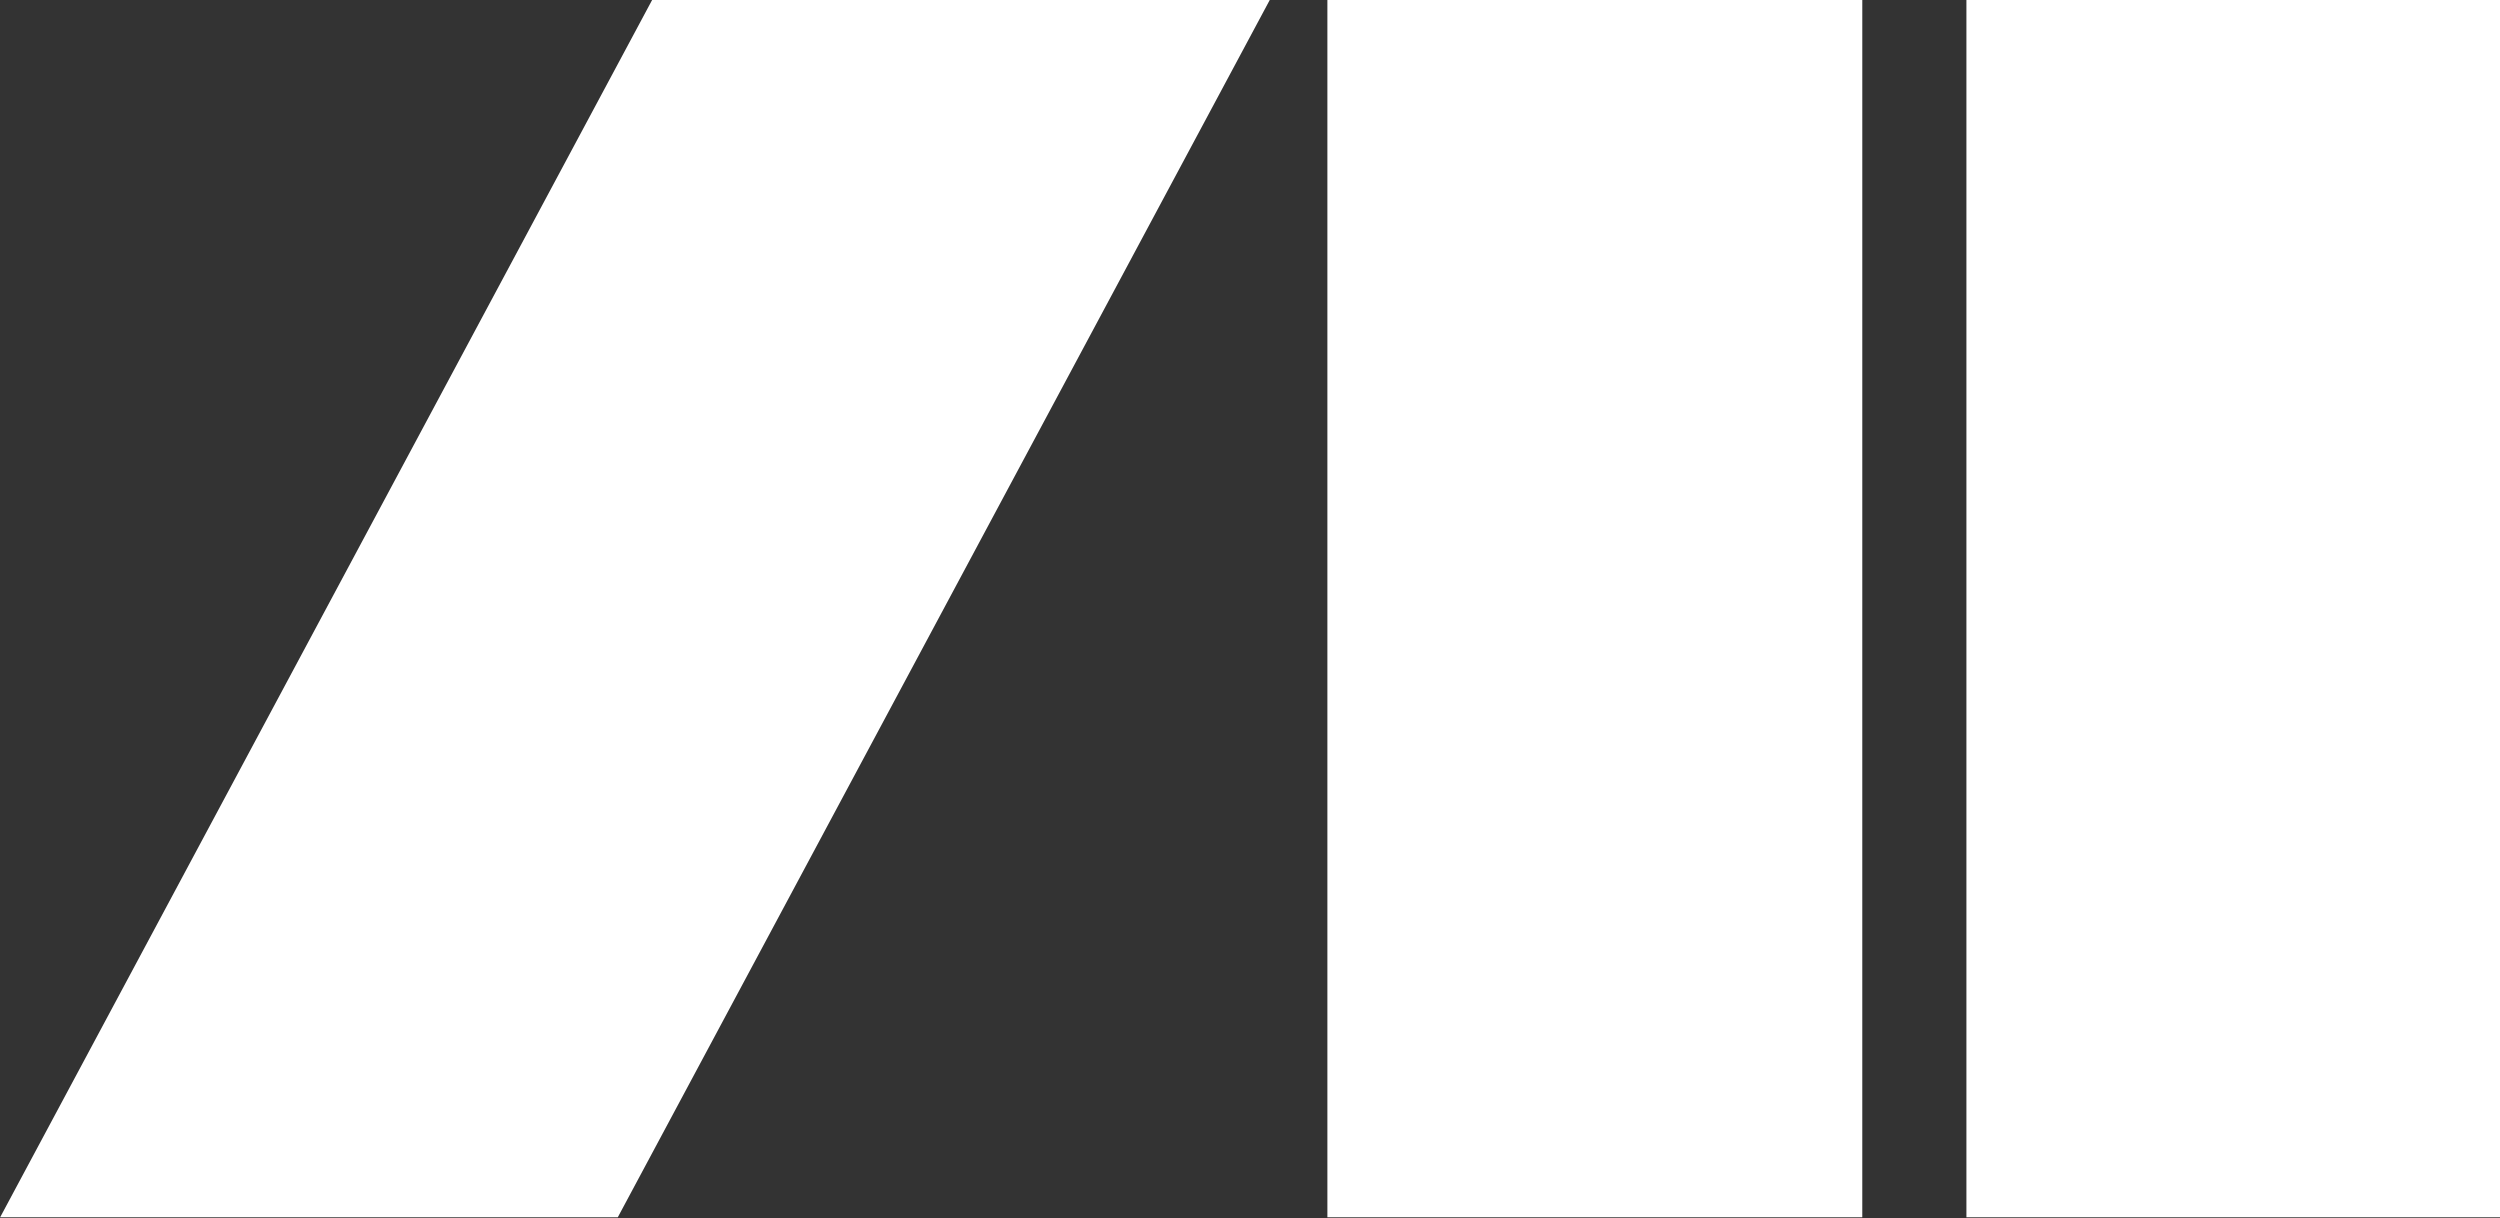 <?xml version="1.0" encoding="UTF-8" standalone="no"?>
<!-- Created with Inkscape (http://www.inkscape.org/) -->

<svg
   width="141.06mm"
   height="68.727mm"
   viewBox="0 0 141.06 68.727"
   version="1.1"
   id="svg1"
   inkscape:export-filename="momentum_logo_clean.svg"
   inkscape:export-xdpi="130.048"
   inkscape:export-ydpi="130.048"
   inkscape:version="1.4 (e7c3feb1, 2024-10-09)"
   sodipodi:docname="momentum_logo_plain.svg"
   xmlns:inkscape="http://www.inkscape.org/namespaces/inkscape"
   xmlns:sodipodi="http://sodipodi.sourceforge.net/DTD/sodipodi-0.dtd"
   xmlns="http://www.w3.org/2000/svg"
   xmlns:svg="http://www.w3.org/2000/svg">
  <rect x="0" y="0" width="141.06" height="68.727" fill="#333333" stroke="none"/>
  <sodipodi:namedview
     id="namedview1"
     pagecolor="#000000"
     bordercolor="#000000"
     borderopacity="0.25"
     inkscape:showpageshadow="2"
     inkscape:pageopacity="0.0"
     inkscape:pagecheckerboard="0"
     inkscape:deskcolor="#d1d1d1"
     inkscape:document-units="mm"
     inkscape:export-bgcolor="#00000000"
     inkscape:zoom="0.44512386"
     inkscape:cx="78.6298"
     inkscape:cy="254.98521"
     inkscape:window-width="1512"
     inkscape:window-height="844"
     inkscape:window-x="0"
     inkscape:window-y="38"
     inkscape:window-maximized="1"
     inkscape:current-layer="layer1">
    <inkscape:page
       x="1.7805368e-21"
       y="0"
       width="141.06"
       height="68.727"
       id="page2"
       margin="0"
       bleed="0" />
  </sodipodi:namedview>
  <defs
     id="defs1" />
  <g
     inkscape:label="Layer 1"
     inkscape:groupmode="layer"
     id="layer1"
     transform="translate(-27.354,-65.636)">
    <g
       id="g1"
       transform="matrix(0.898,0,0,0.914,6.997,13.256)">
      <path
         id="path3"
         d="M 61.488,132.453 102.463,57.288 H 63.655 L 22.679,132.453 Z"
         style="display:inline;fill:#ffffff;fill-opacity:1;fill-rule:nonzero;stroke:none;stroke-width:1.246"
         inkscape:export-filename="momentum_logo.svg"
         inkscape:export-xdpi="96"
         inkscape:export-ydpi="96" />
      <path
         id="path4"
         d="M 179.835,57.288 H 146.225 V 132.453 h 33.609 z"
         style="display:inline;fill:#ffffff;fill-opacity:1;fill-rule:nonzero;stroke:none;stroke-width:1.246" />
      <path
         id="path5"
         d="M 139.683,57.288 H 106.073 V 132.453 h 33.609 z"
         style="display:inline;fill:#ffffff;fill-opacity:1;fill-rule:nonzero;stroke:none;stroke-width:1.246" />
    </g>
  </g>
</svg>
